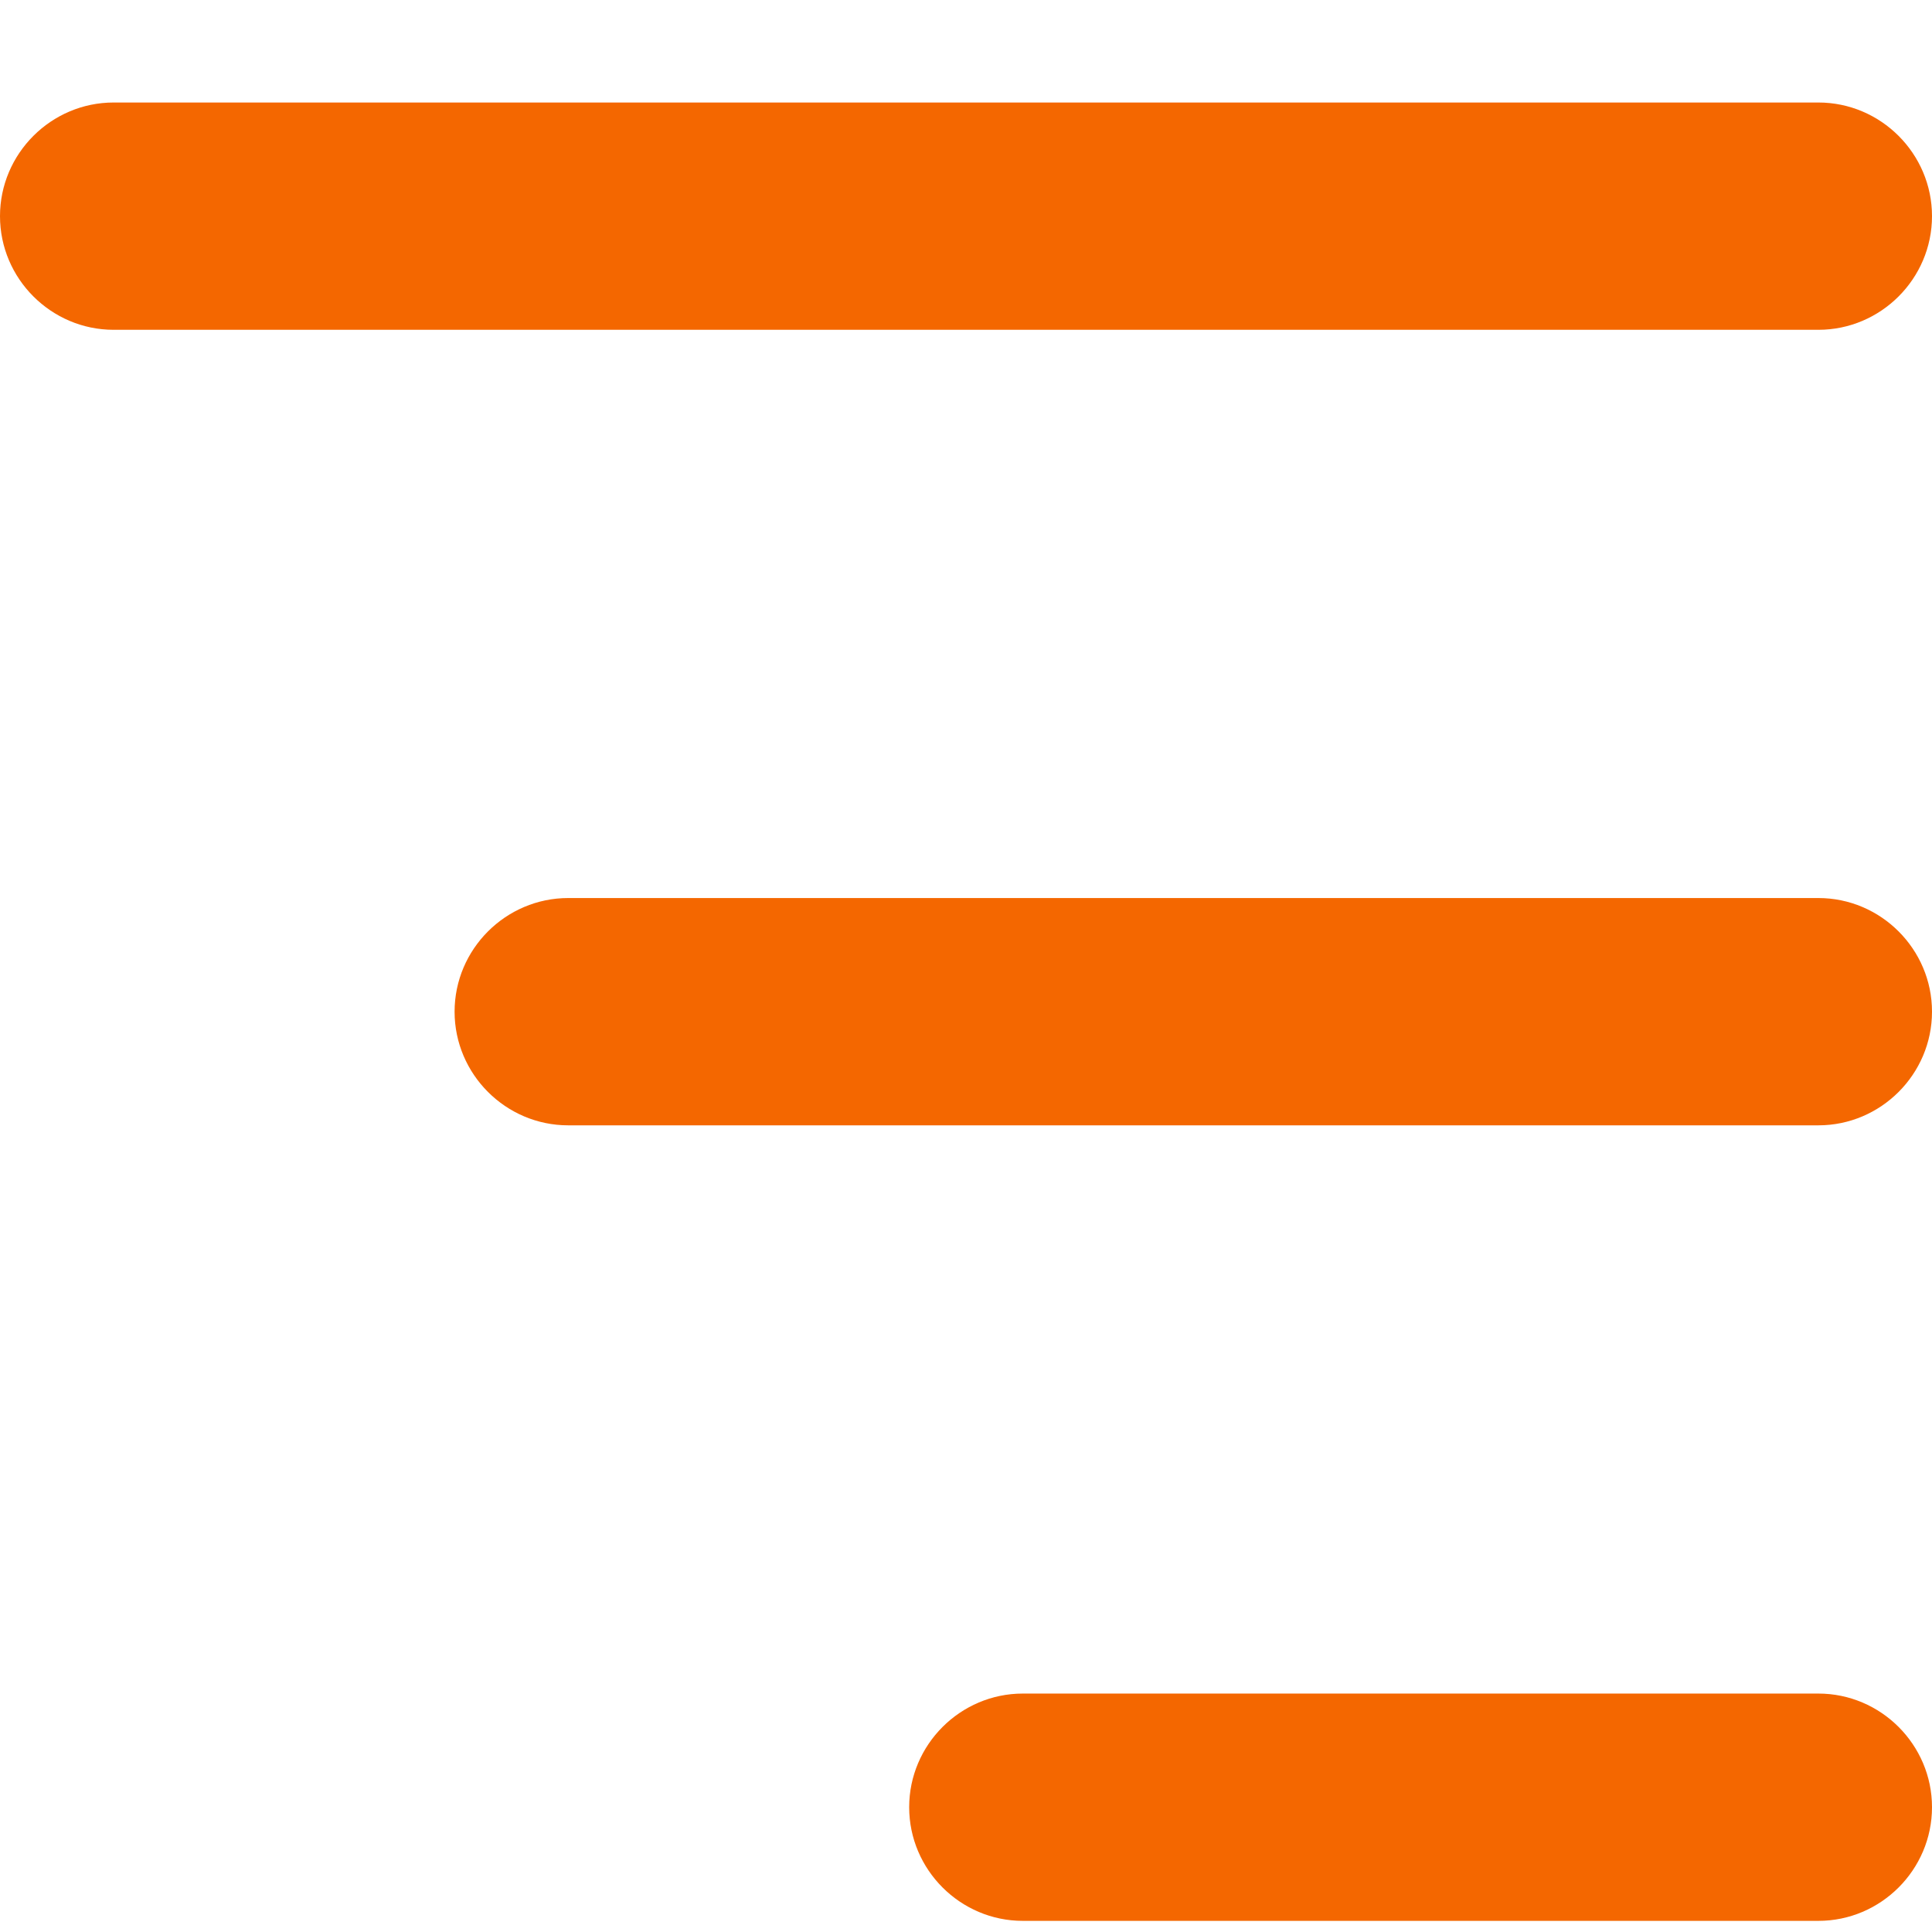<svg width="17" height="17" viewBox="0 0 17 17" fill="none" xmlns="http://www.w3.org/2000/svg">
<path d="M0 1.902C0 2.452 0.45 2.902 1 2.902L16 2.902C16.55 2.902 17 2.452 17 1.902C17 1.352 16.55 0.902 16 0.902L1 0.902C0.45 0.902 0 1.352 0 1.902Z" fill="#F46700"/>
<path d="M4 8.902C4 9.452 4.45 9.902 5 9.902H16C16.55 9.902 17 9.452 17 8.902C17 8.352 16.55 7.902 16 7.902L5 7.902C4.45 7.902 4 8.352 4 8.902Z" fill="#F46700"/>
<path d="M9 16.902C8.45 16.902 8 16.452 8 15.902C8 15.352 8.45 14.902 9 14.902H16C16.55 14.902 17 15.352 17 15.902C17 16.452 16.55 16.902 16 16.902H9Z" fill="#F46700"/>
</svg>
